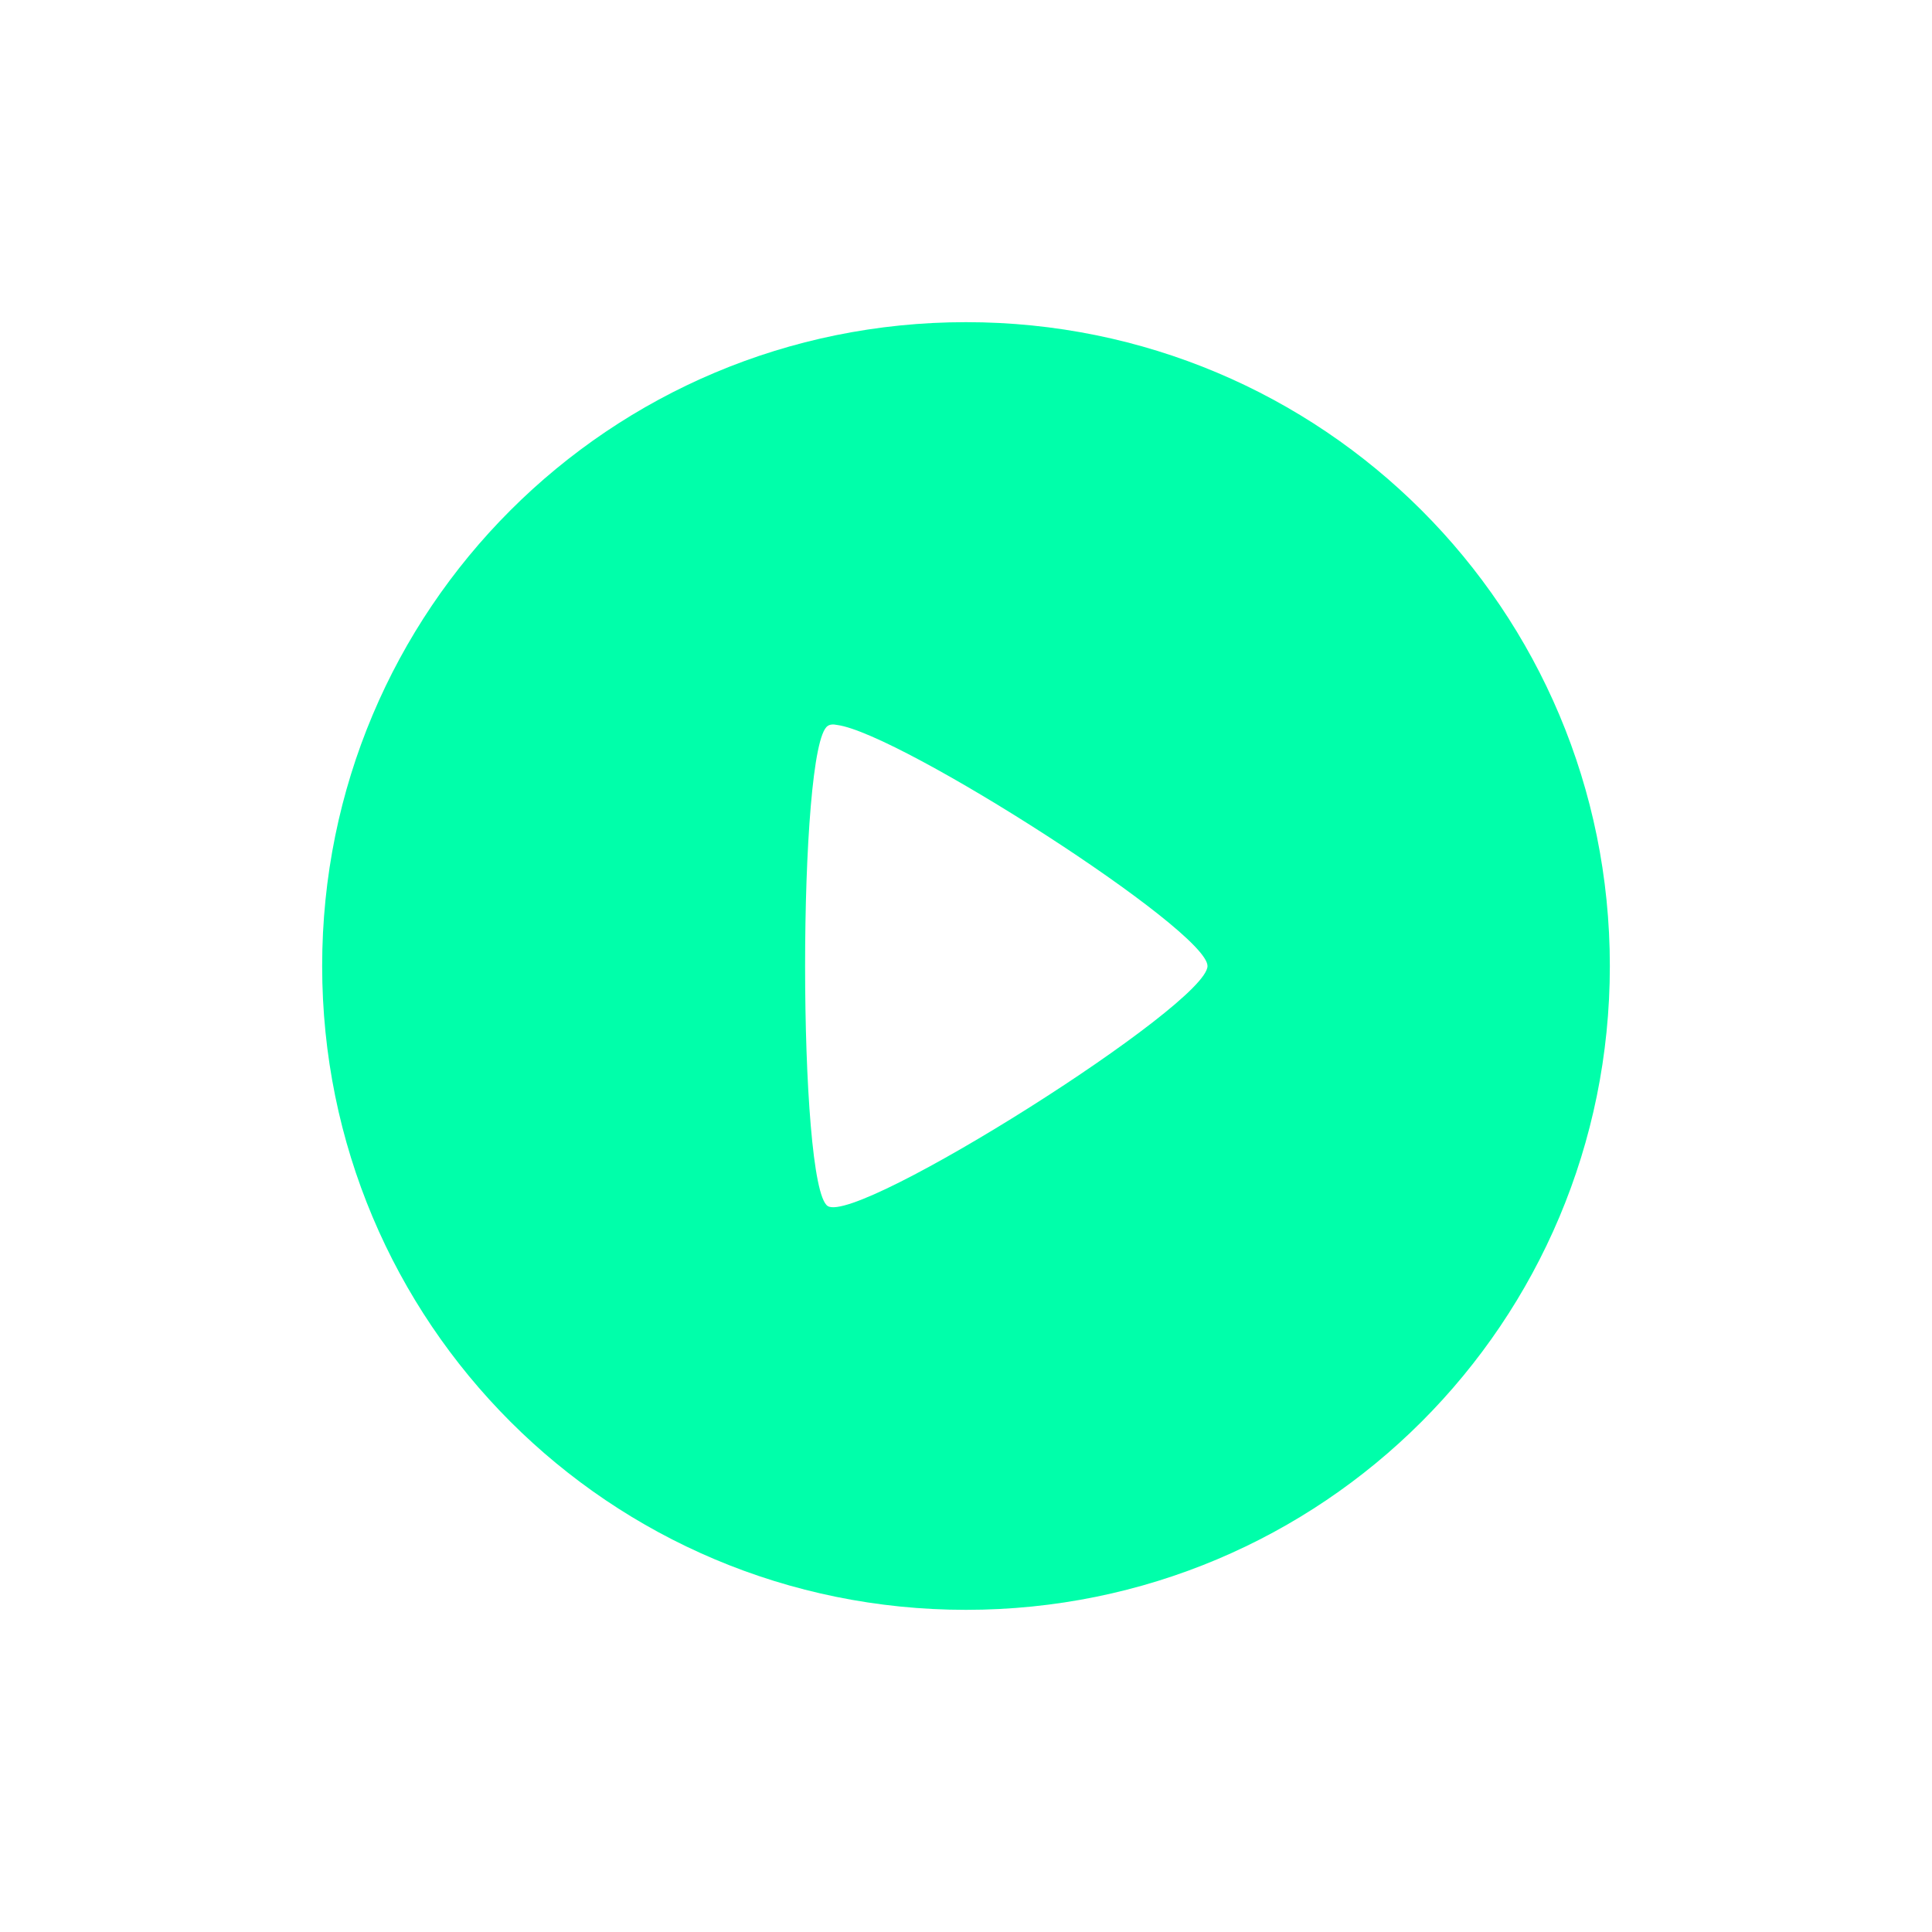 <svg xmlns="http://www.w3.org/2000/svg" xmlns:xlink="http://www.w3.org/1999/xlink" width="16" height="16" viewBox="0 0 16 16" version="1.1">
<g id="surface1">
<path style=" stroke:none;fill-rule:nonzero;fill:rgb(0%,100%,66.667%);fill-opacity:1;" d="M 8 2.668 C 5.047 2.668 2.668 5.047 2.668 8 C 2.668 10.953 5.047 13.332 8 13.332 C 10.953 13.332 13.332 10.953 13.332 8 C 13.332 5.047 10.953 2.668 8 2.668 Z M 6.934 6.004 C 7.457 6.074 10 7.703 10 8 C 10 8.32 7.105 10.148 6.855 9.988 C 6.605 9.832 6.605 6.168 6.855 6.012 C 6.871 6 6.898 5.996 6.934 6.004 Z M 6.934 6.004 "/>
</g>
</svg>
